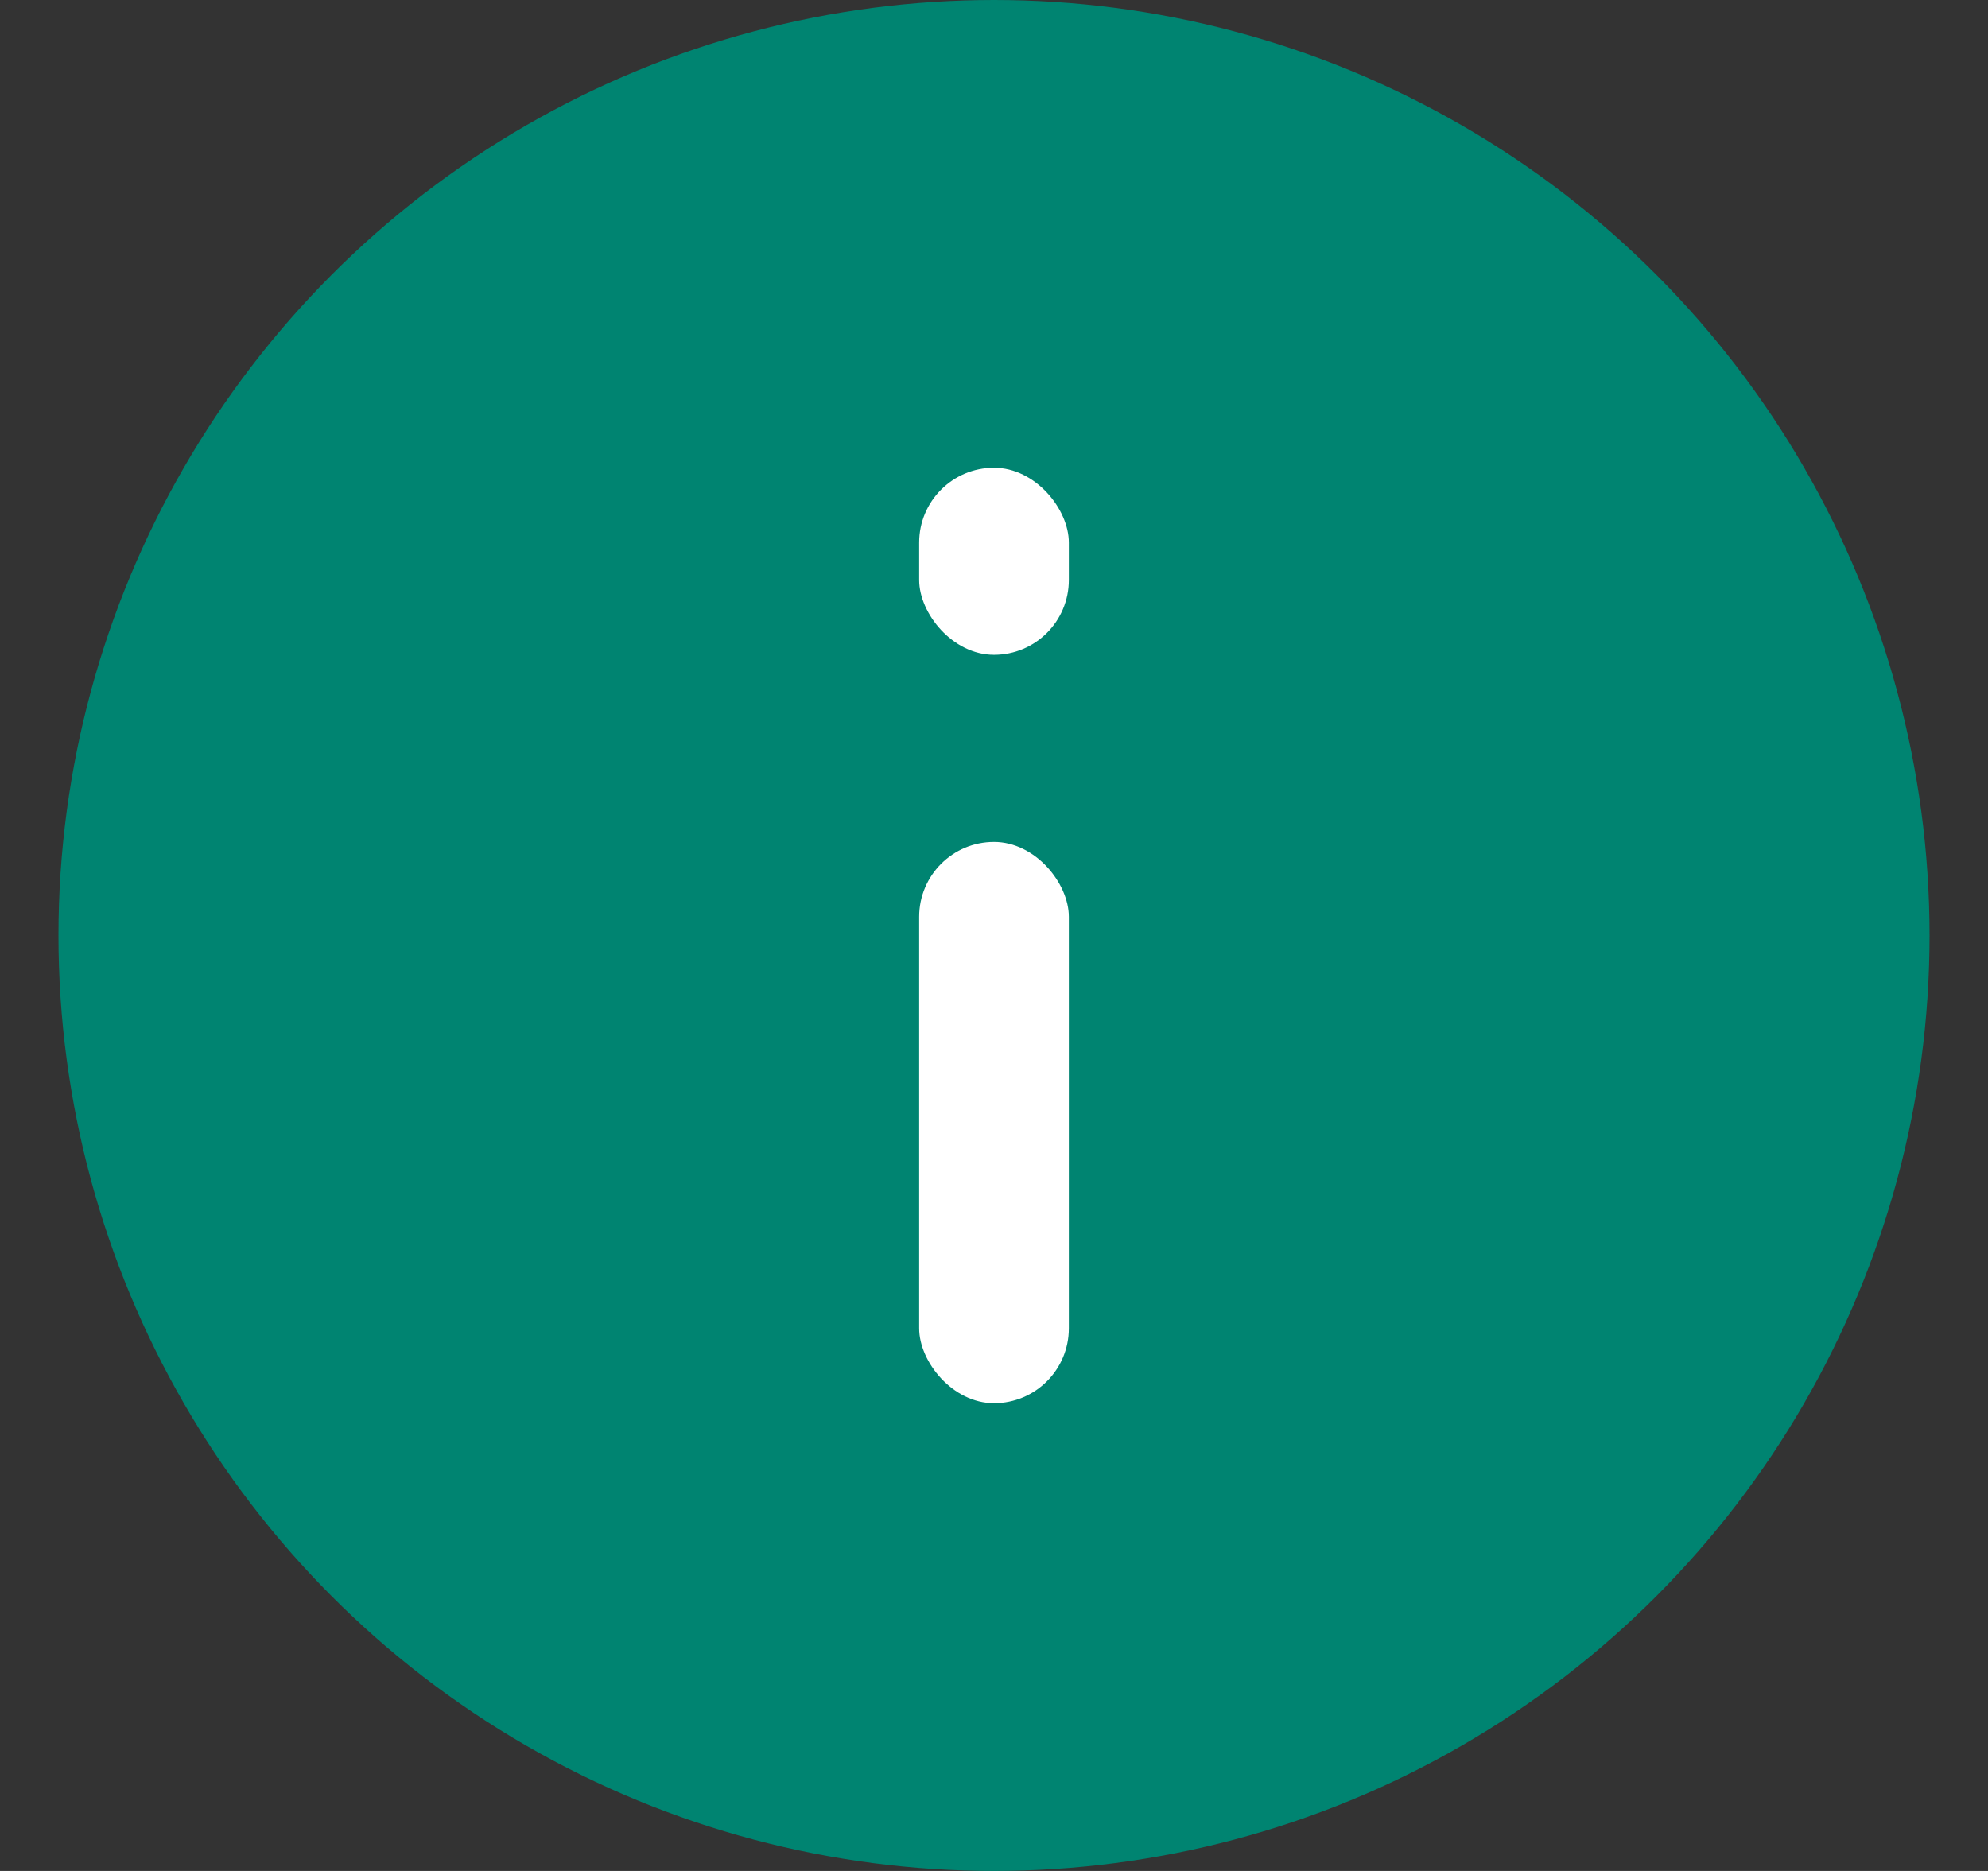 <svg width="17" height="16" viewBox="0 0 17 16" fill="none" xmlns="http://www.w3.org/2000/svg">
<rect x="0" y="0" width="17" height="16" fill="#333333" stroke="none"/>
<g id="Iinforma&#195;&#167;&#195;&#163;o">
<circle id="Ellipse 1" cx="8.5" cy="8" r="8" fill="#008471"/>
<rect id="Rectangle 84" x="7.86" y="4" width="1.28" height="1.6" rx="0.64" fill="white"/>
<rect id="Rectangle 85" x="7.86" y="7.2" width="1.28" height="4.8" rx="0.64" fill="white"/>
</g>
</svg>
